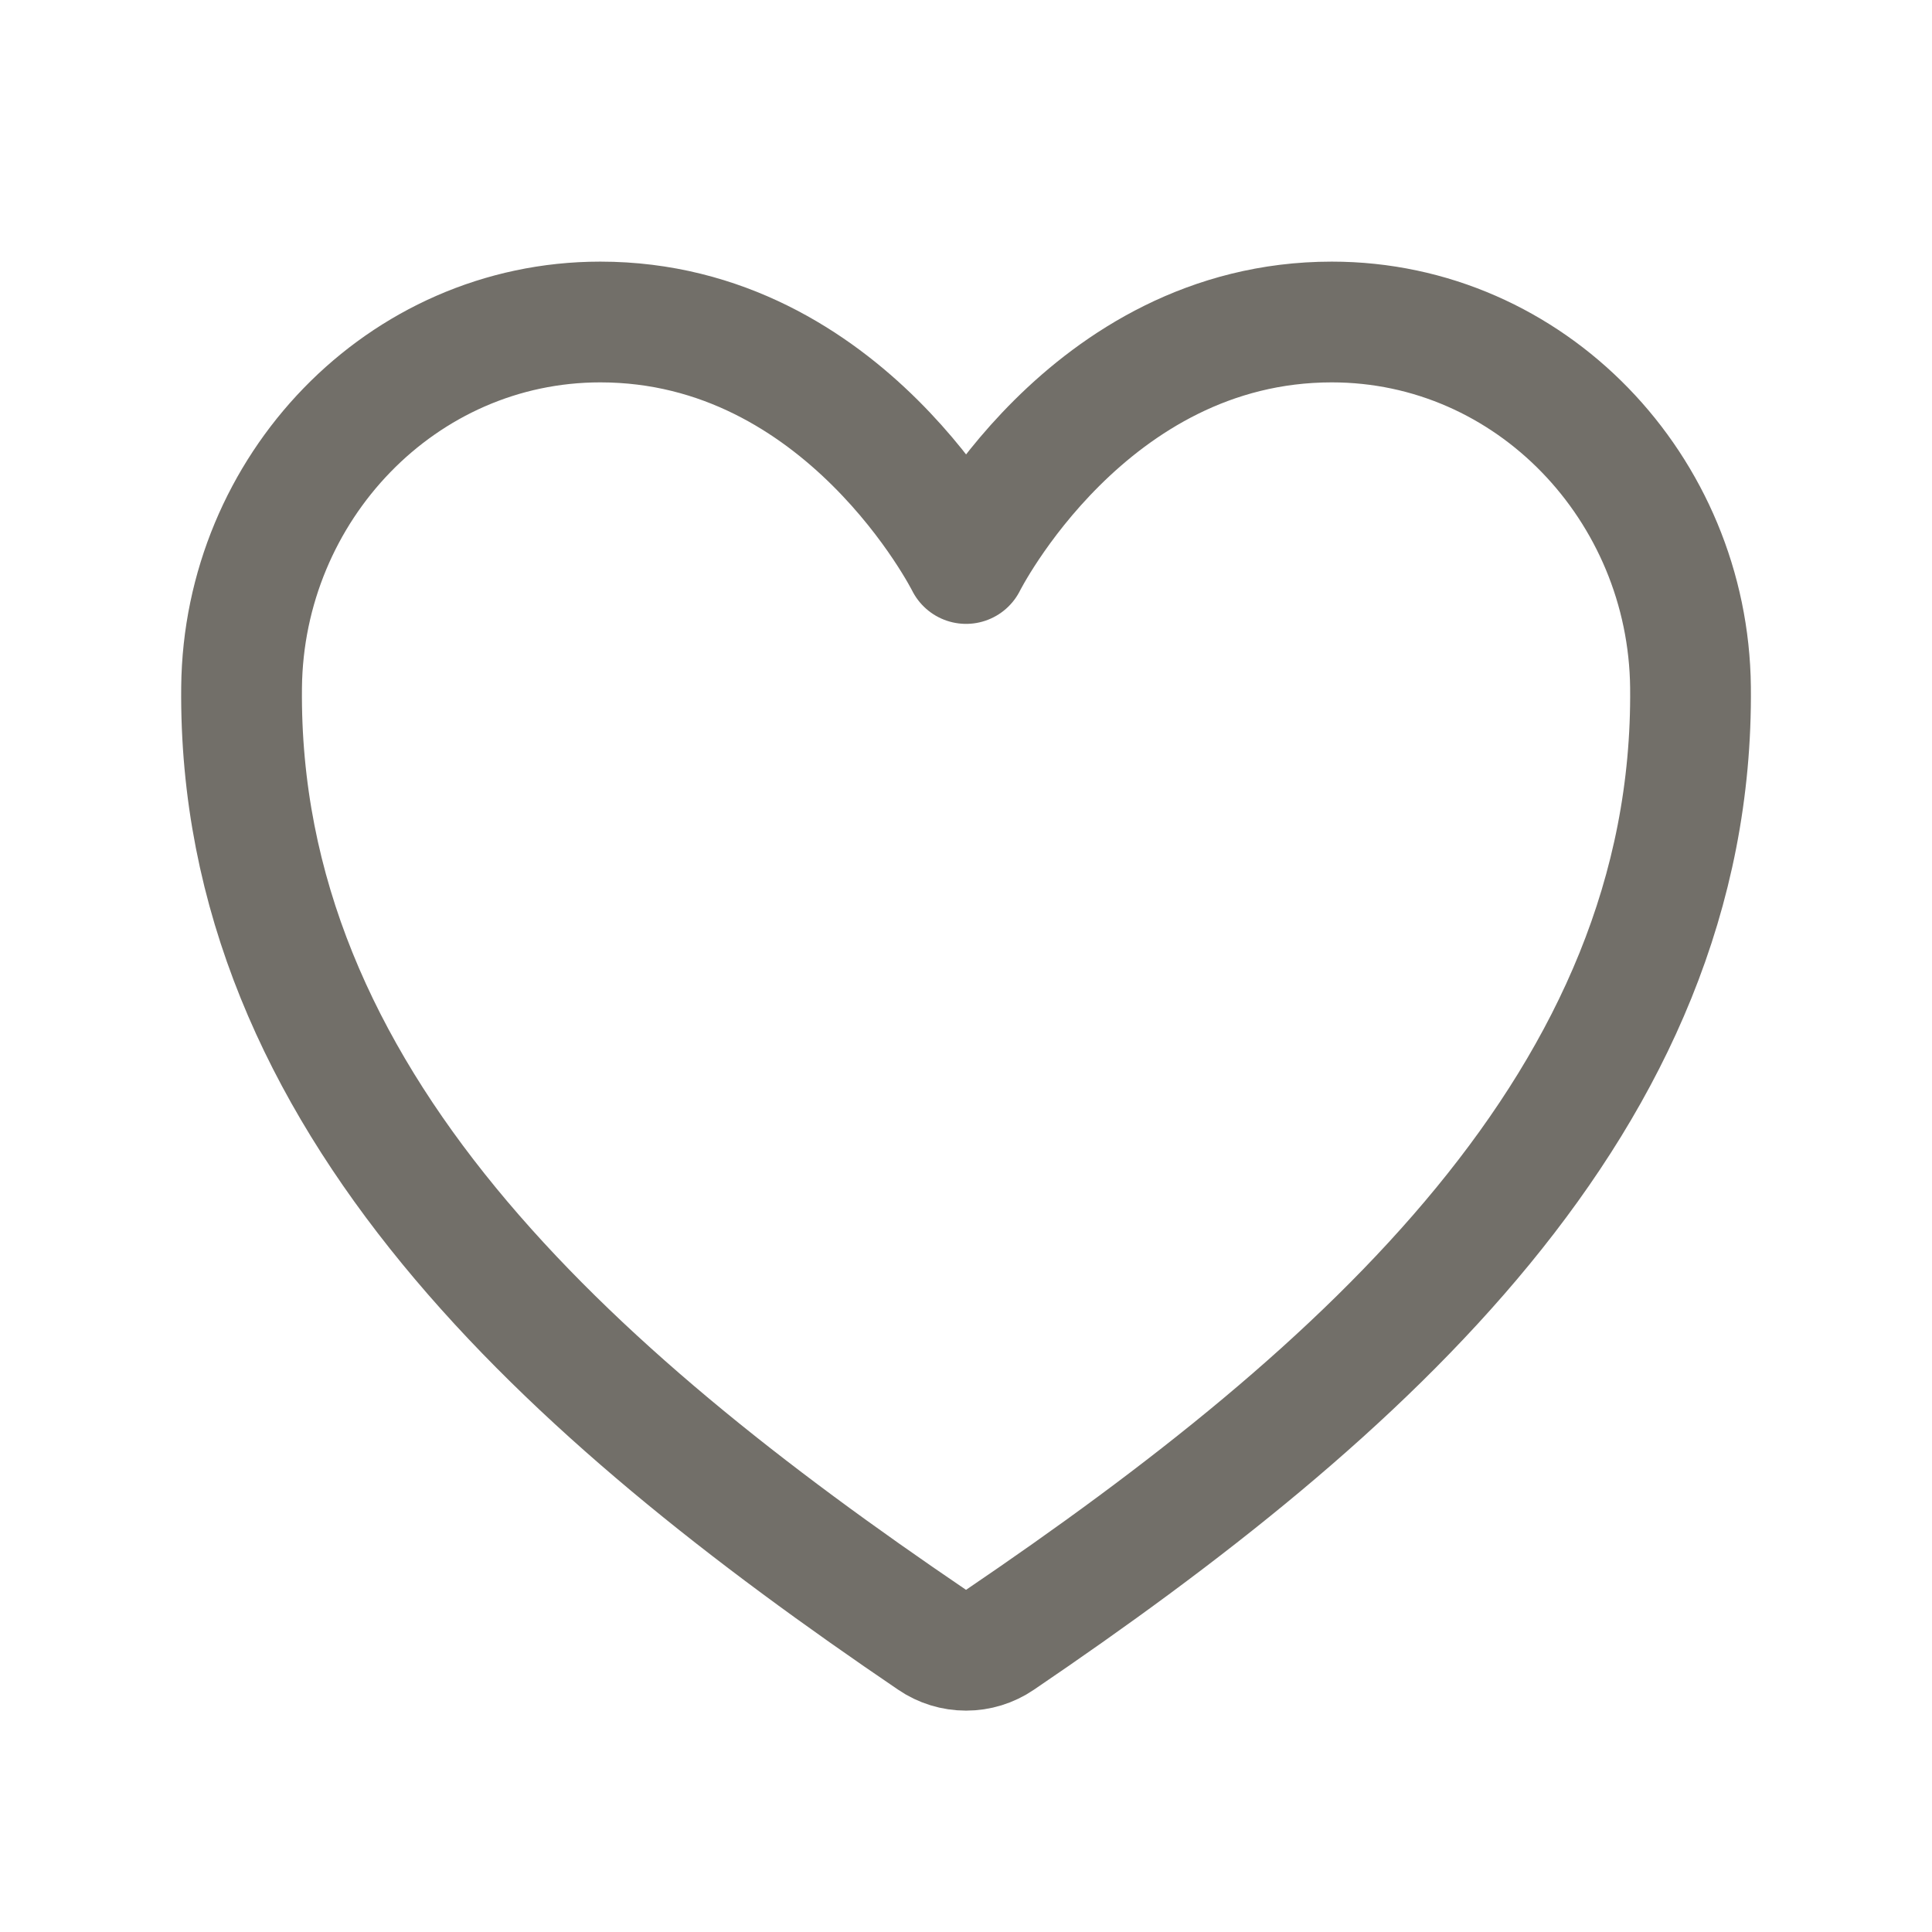 <svg width="24" height="24" viewBox="0 0 24 24" fill="none" xmlns="http://www.w3.org/2000/svg">
<path d="M16.544 4C13.501 4 12.001 7 12.001 7C12.001 7 10.501 4 7.457 4C4.984 4 3.026 6.069 3.001 8.538C2.949 13.663 7.066 17.307 11.579 20.37C11.703 20.455 11.85 20.5 12.001 20.5C12.151 20.5 12.298 20.455 12.422 20.37C16.935 17.307 21.052 13.663 21 8.538C20.975 6.069 19.017 4 16.544 4Z" stroke="#726F69" stroke-width="1.5" stroke-linecap="round" stroke-linejoin="round"/>
</svg>
